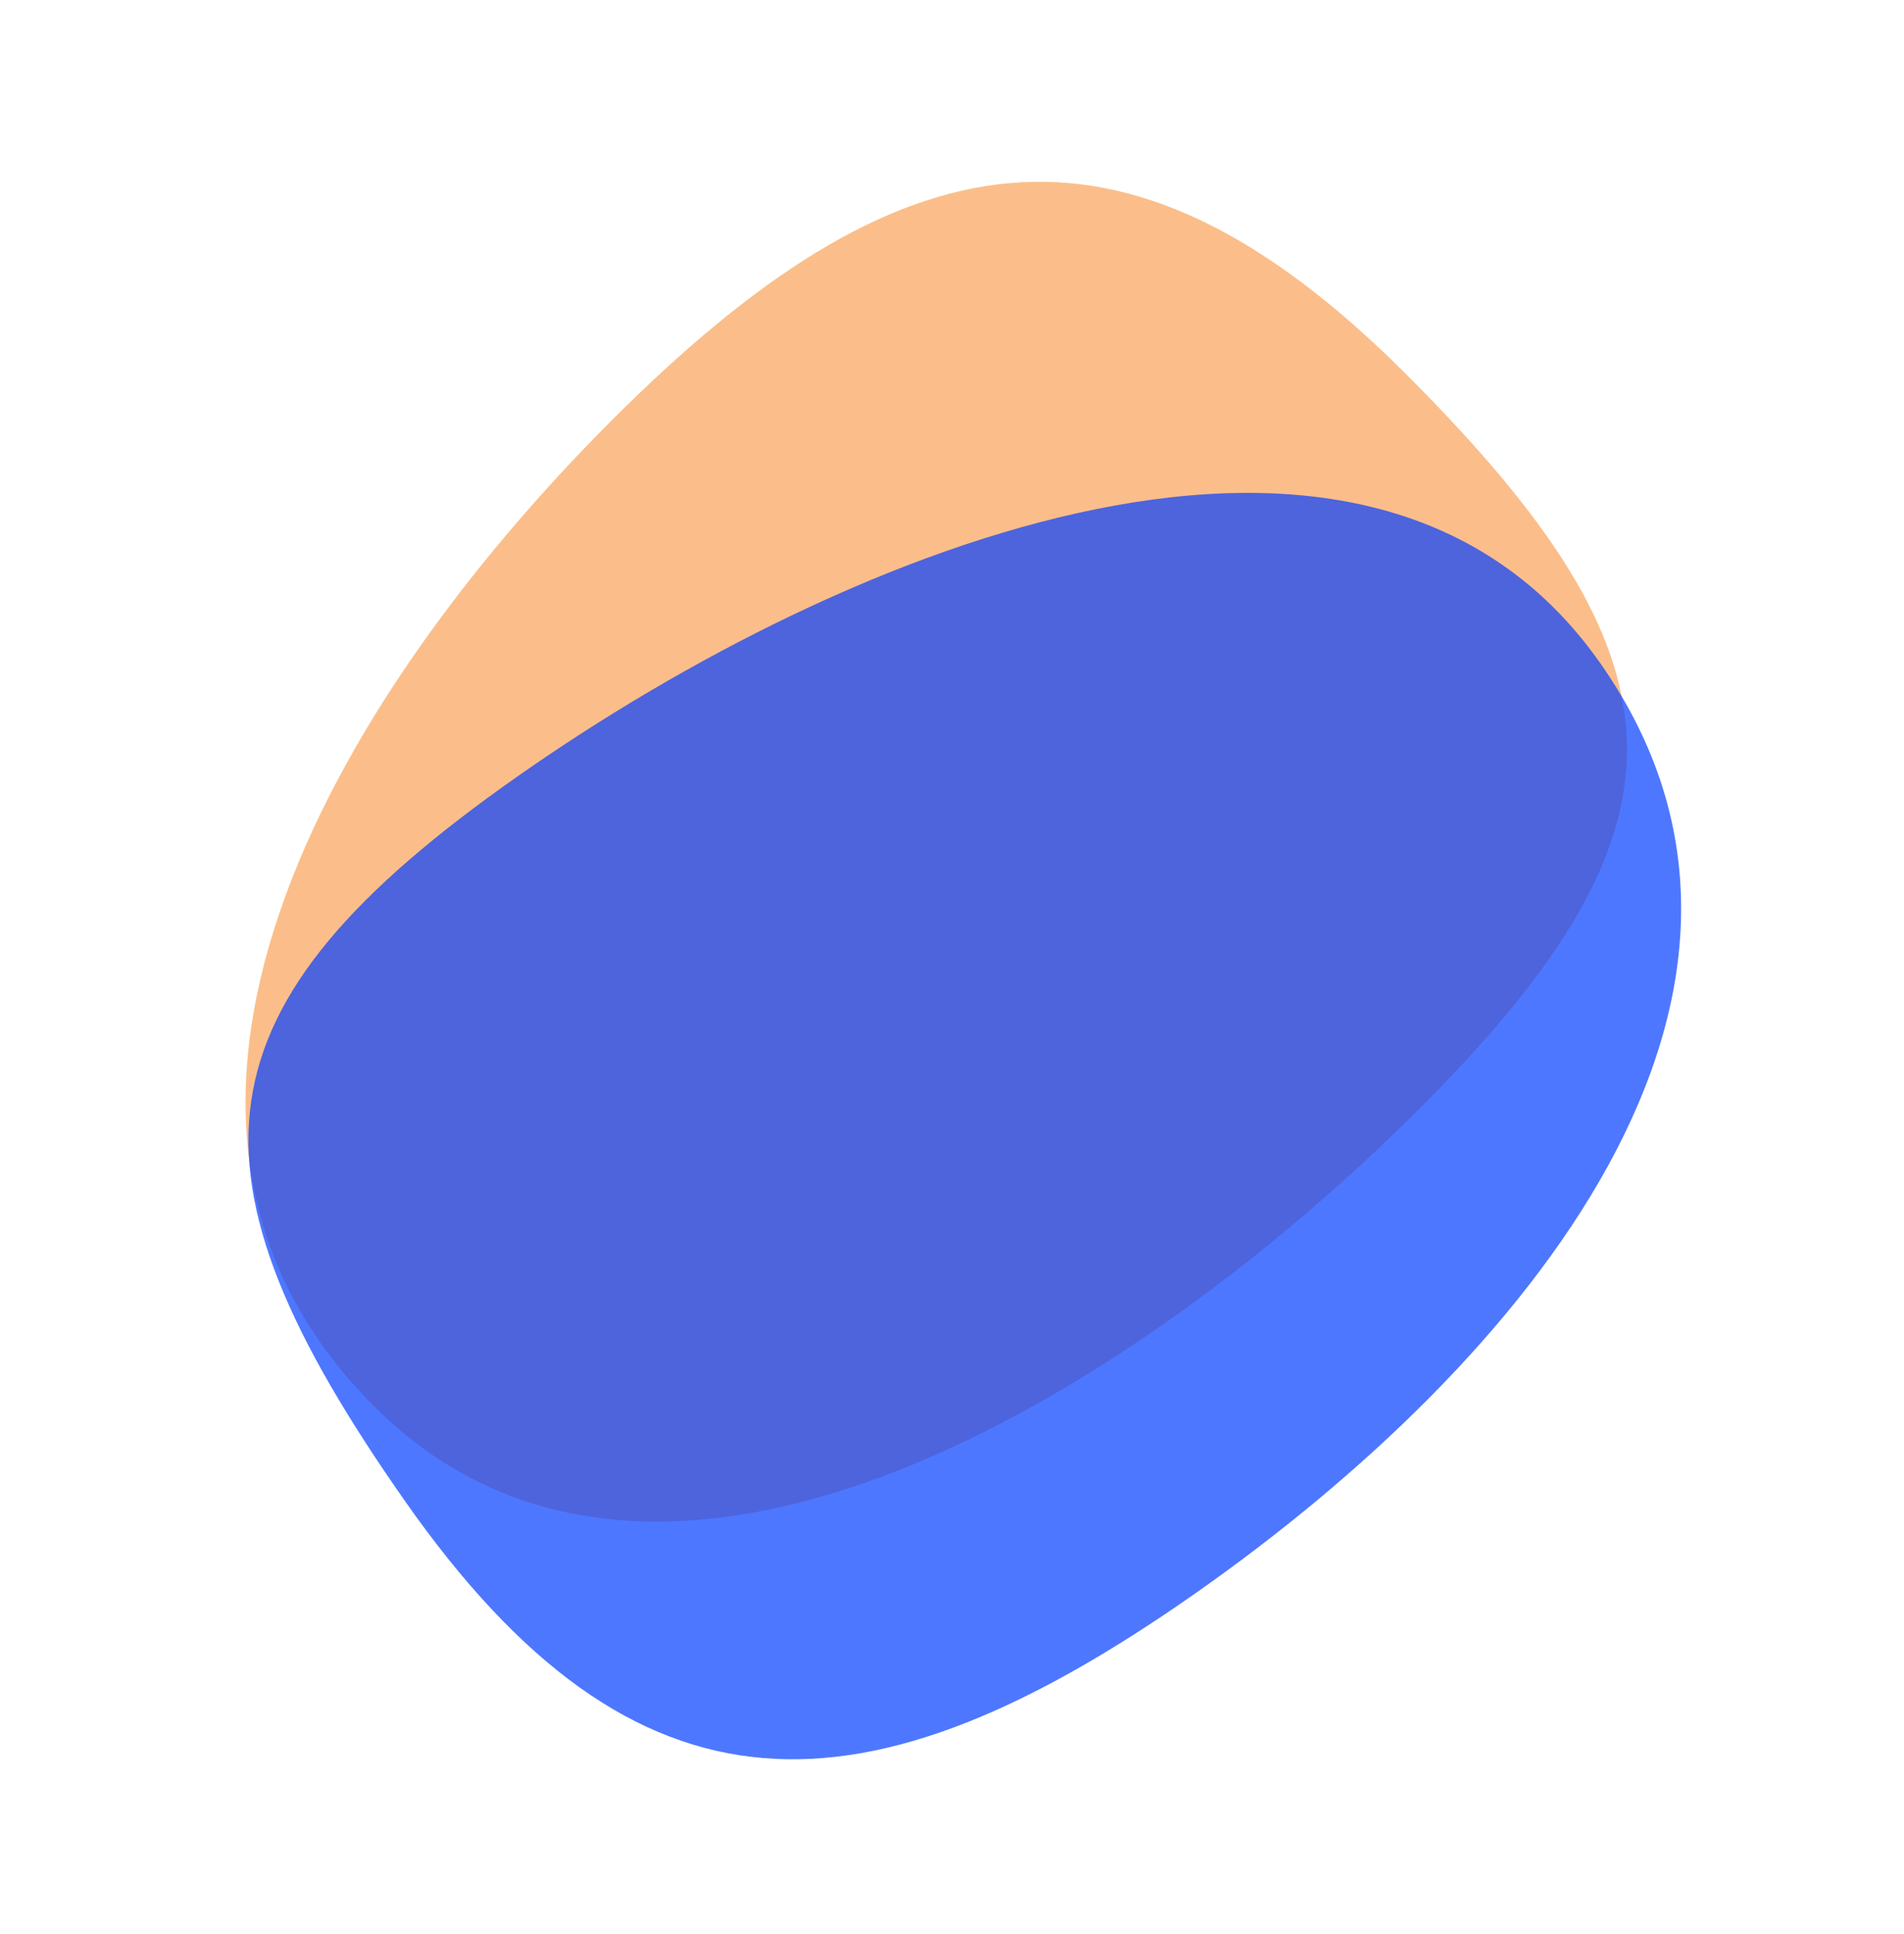<svg xmlns="http://www.w3.org/2000/svg" viewBox="0 0 149.658 151.982"><defs><style>.a{fill:#f9a45a;}.a,.b{opacity:0.71;}.b{fill:#0640ff;}</style></defs><g transform="translate(-680.971 -1787.146)"><path class="a" d="M68.059,0c31.679,0,46.659,9.894,46.659,41.572S106.4,83.145,74.725,83.145,0,73.251,0,41.572,36.381,0,68.059,0Z" transform="translate(680.971 1868.264) rotate(-45)"/><path class="b" d="M68.059,0c31.679,0,46.659,9.894,46.659,41.572S106.4,83.145,74.725,83.145,0,73.251,0,41.572,36.381,0,68.059,0Z" transform="matrix(-0.819, 0.574, -0.574, -0.819, 830.629, 1873.328)"/></g></svg>